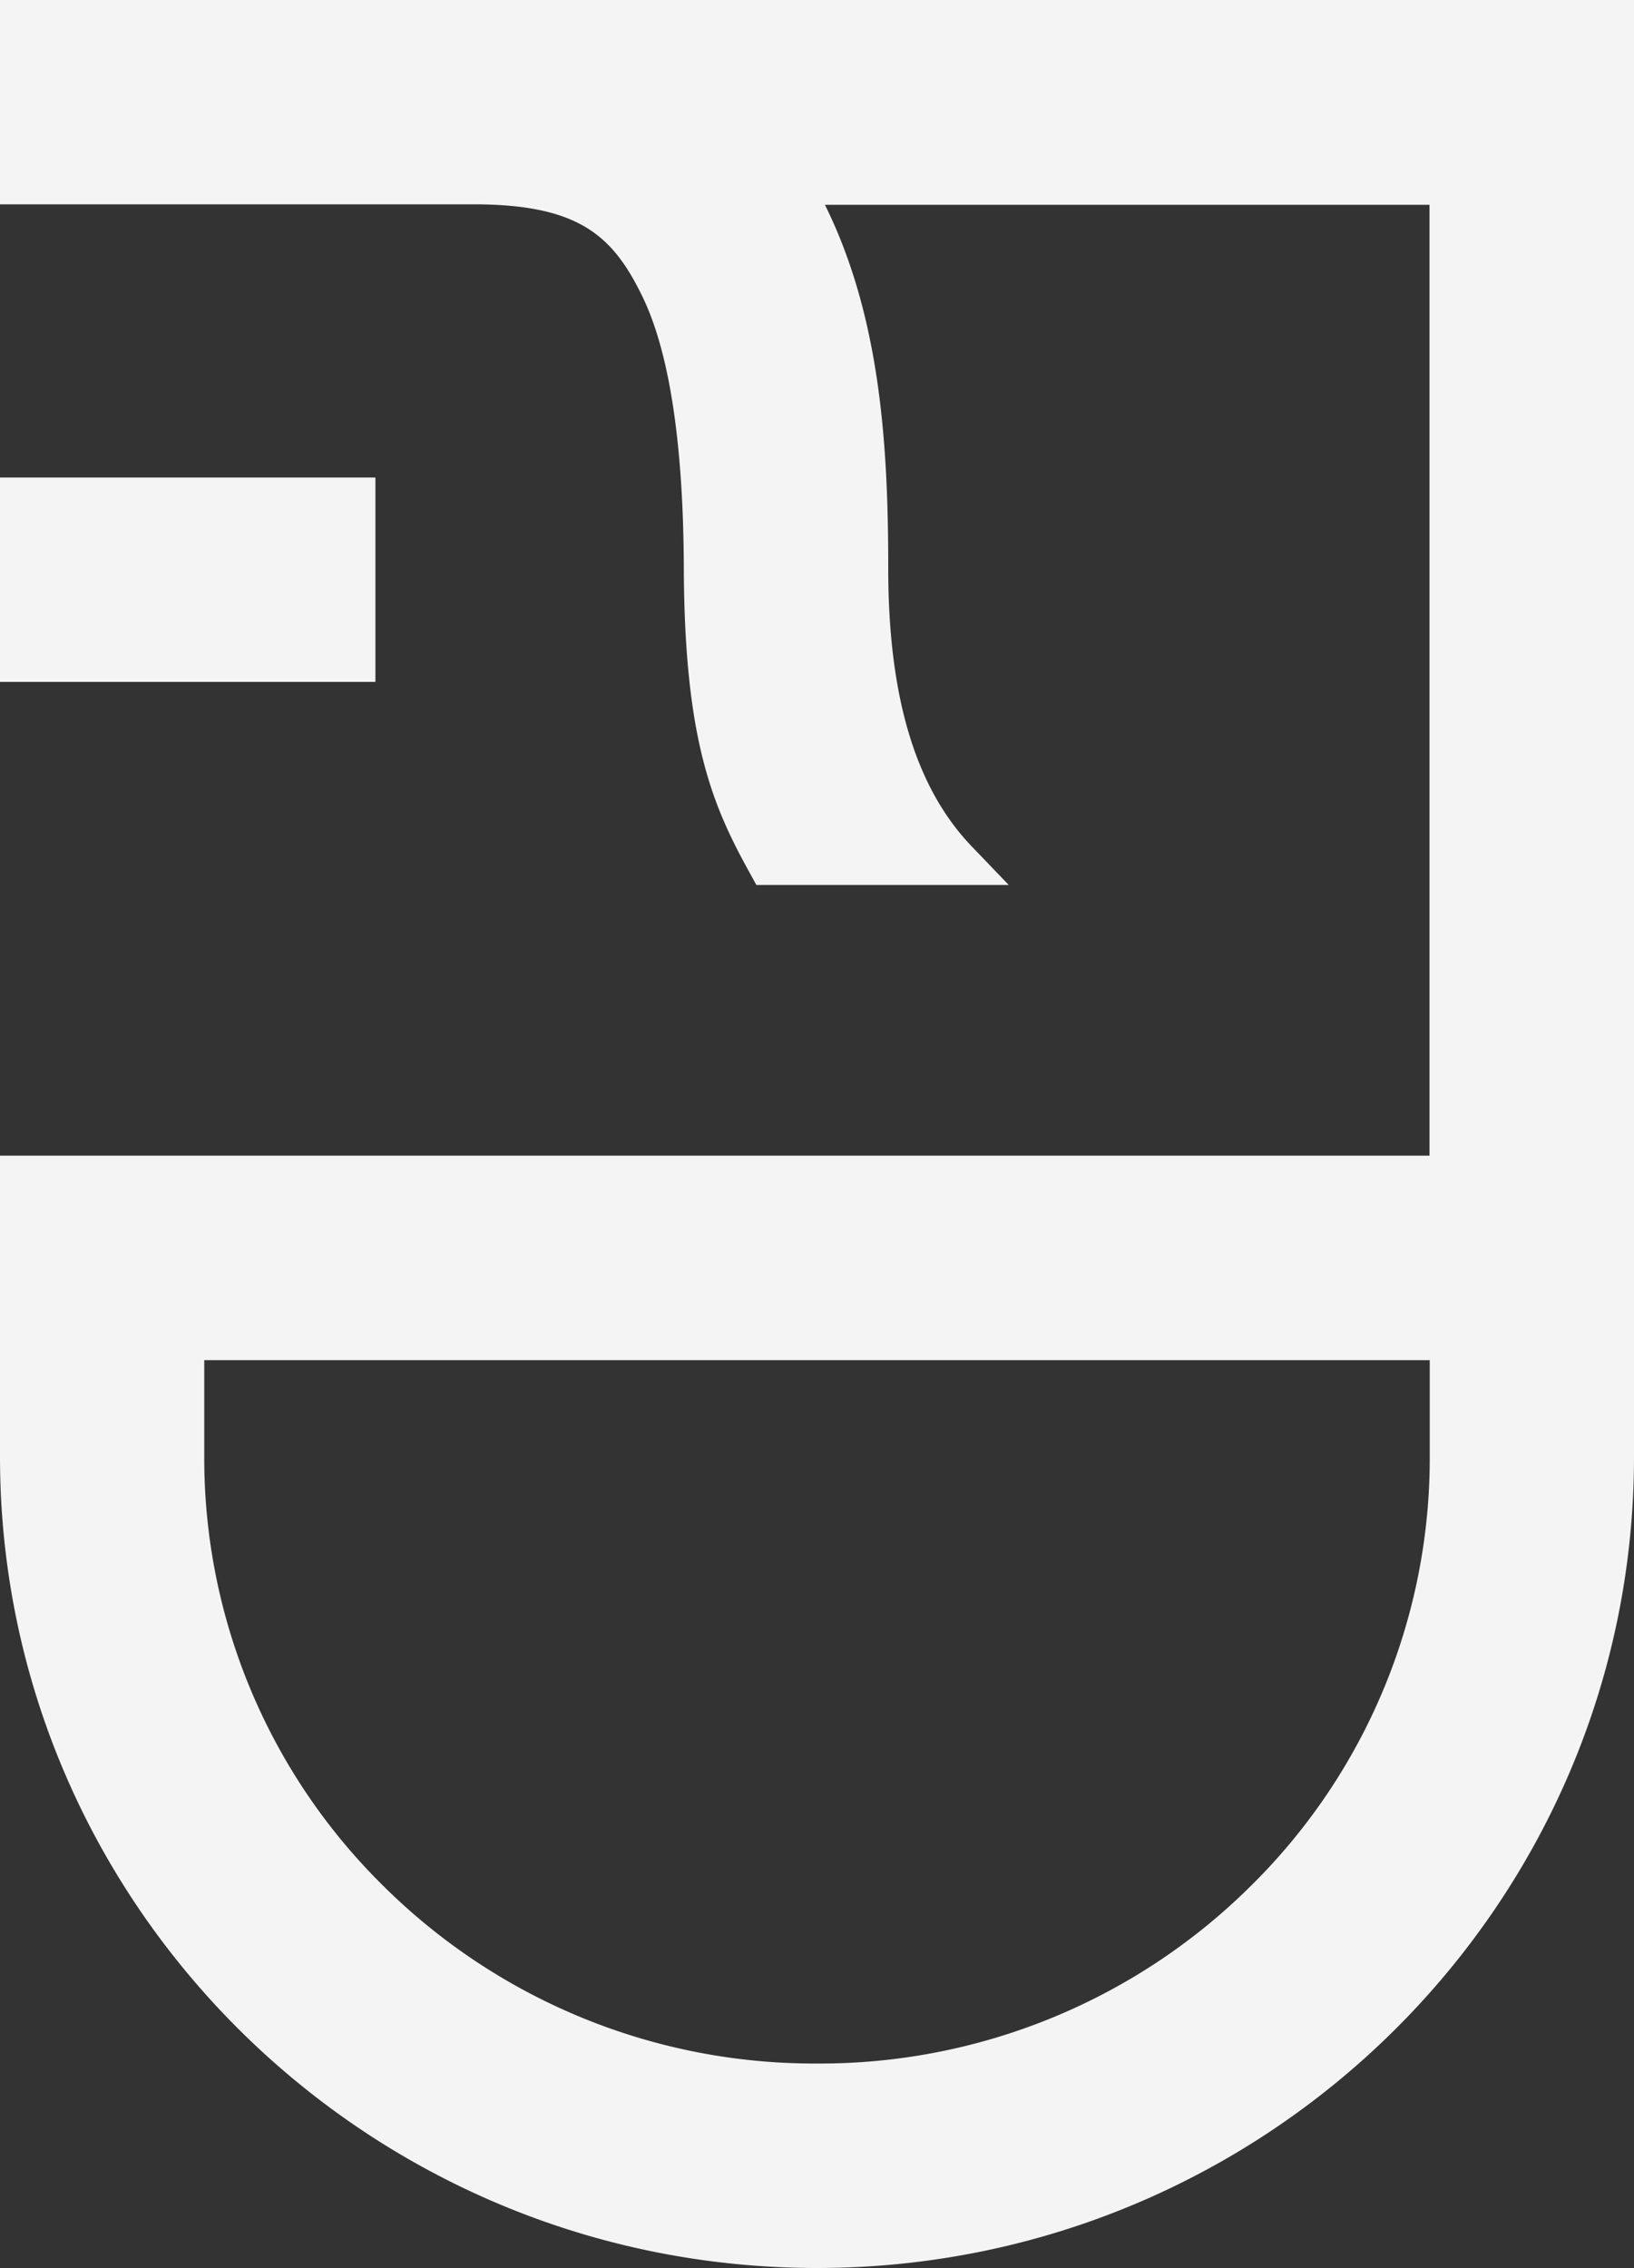 <svg xmlns="http://www.w3.org/2000/svg" viewBox="0 0 200 277.52"><rect x="0" y="0" width="200" height="277.52" fill="#333333" stroke="none"/><defs><style>.cls-1{fill:#f4f4f4;}</style></defs><g id="Layer_2" data-name="Layer 2"><g id="Layer_1-2" data-name="Layer 1"><path class="cls-1" d="M197.21,0H0V25H57.89c12.76,0,17,3.7,20.6,11,3.4,6.78,5.15,18.06,5.21,33.53.08,21.17,3.55,29.12,8.09,37.32l.79,1.44h30.89l-4.53-4.72c-6.88-7.17-10.22-18.31-10.22-34,0-15-.94-30.78-7.75-44.51h74V141.41H0v36.83C0,233,44.87,277.52,100,277.52S200,233,200,178.24V0ZM100,252.5a74.87,74.87,0,0,1-53.08-21.73A73.46,73.46,0,0,1,25,178.24V166.43H175v11.85a73.5,73.5,0,0,1-21.91,52.5A74.83,74.83,0,0,1,100,252.5Z"/><polygon class="cls-1" points="43.16 83.44 45.95 83.44 45.95 80.65 45.95 61.22 45.95 58.43 43.16 58.43 2.79 58.43 0 58.43 0 61.22 0 80.65 0 83.44 2.79 83.44 43.16 83.44"/></g></g></svg>